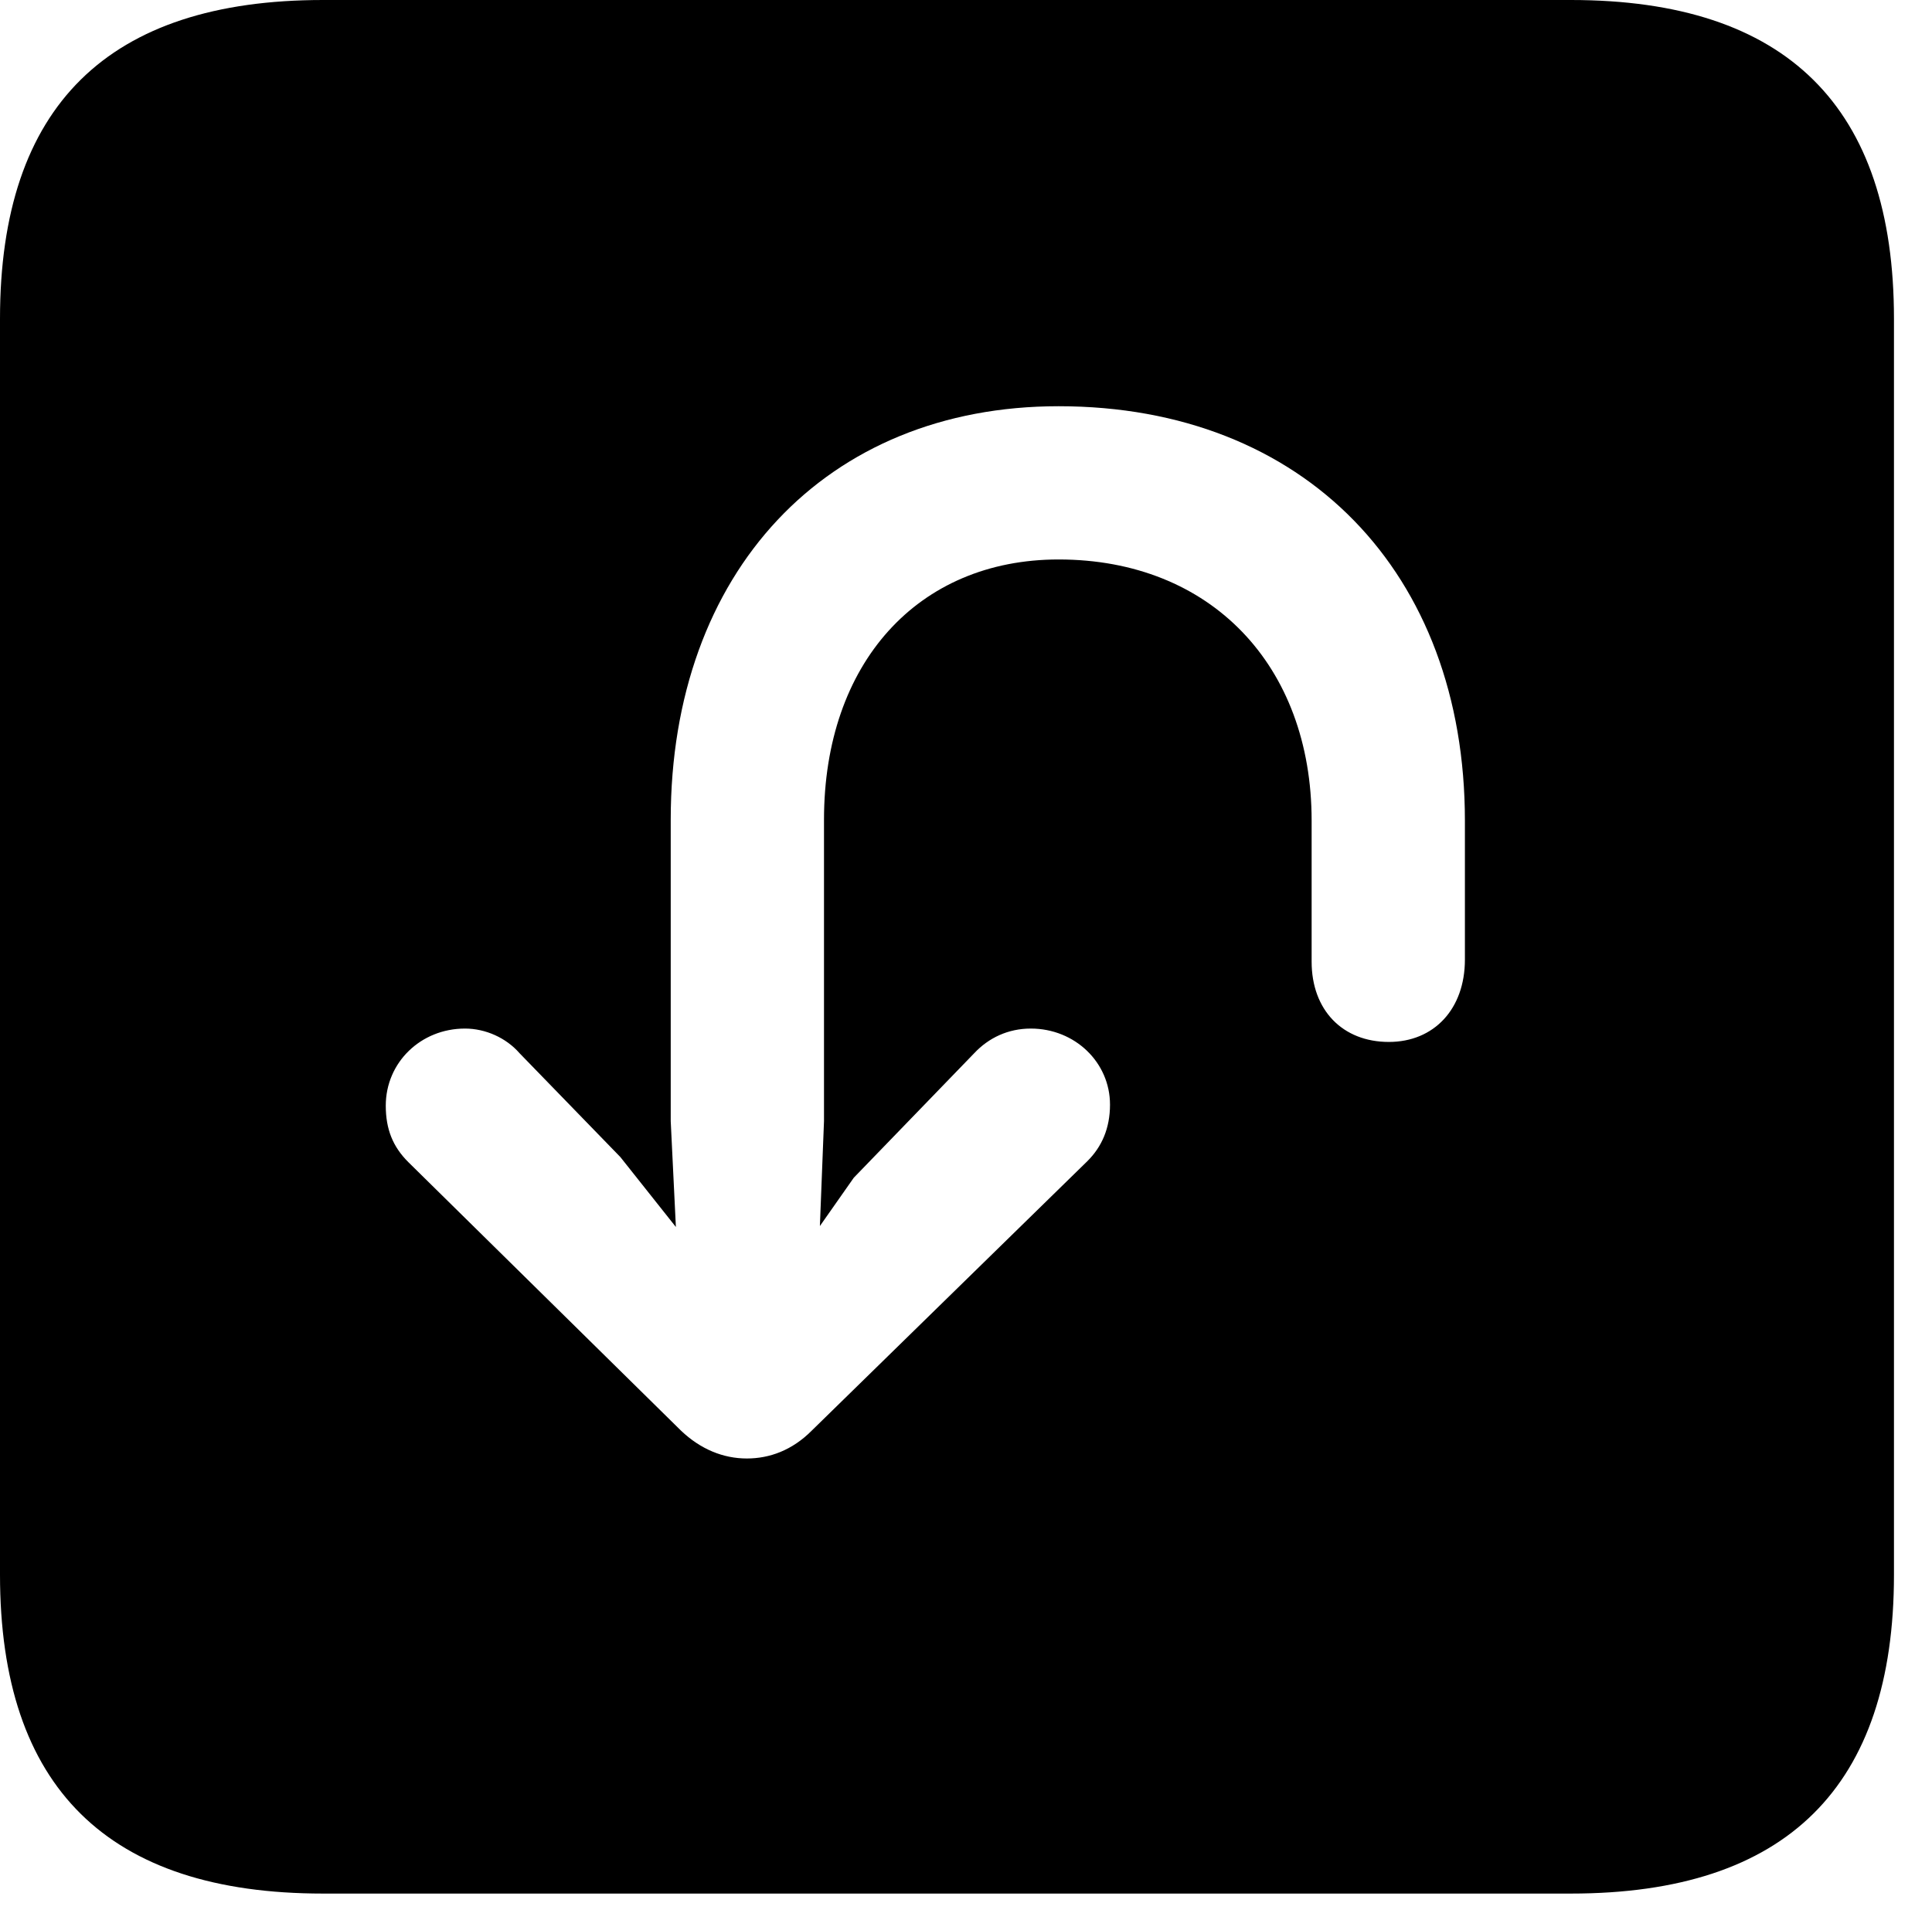 <svg version="1.1" xmlns="http://www.w3.org/2000/svg" xmlns:xlink="http://www.w3.org/1999/xlink" width="18.34" height="18.232" viewBox="0 0 18.34 18.232">
 <g>
  <rect height="18.232" opacity="0" width="18.34" x="0" y="0"/>
  <path d="M17.979 3.027L17.979 14.951C17.979 16.963 16.963 17.979 14.912 17.979L3.066 17.979C1.025 17.979 0 16.973 0 14.951L0 3.027C0 1.006 1.025 0 3.066 0L14.912 0C16.963 0 17.979 1.016 17.979 3.027ZM6.367 7.783L6.367 10.645L6.416 11.65L5.889 10.986L4.932 10C4.805 9.854 4.609 9.766 4.414 9.766C3.994 9.766 3.662 10.088 3.662 10.498C3.662 10.723 3.73 10.889 3.877 11.035L6.465 13.584C6.65 13.76 6.865 13.848 7.09 13.848C7.305 13.848 7.52 13.77 7.705 13.584L10.322 11.025C10.459 10.889 10.537 10.713 10.537 10.488C10.537 10.088 10.205 9.766 9.785 9.766C9.57 9.766 9.385 9.854 9.248 10L8.105 11.182L7.783 11.641L7.822 10.645L7.822 7.783C7.822 6.299 8.711 5.312 10.049 5.312C11.494 5.312 12.451 6.318 12.451 7.793L12.451 9.131C12.451 9.59 12.744 9.893 13.184 9.893C13.613 9.893 13.906 9.58 13.906 9.111L13.906 7.793C13.906 5.439 12.383 3.857 10.049 3.857C7.842 3.857 6.367 5.43 6.367 7.783Z" fill="currentColor"/>
 </g>
</svg>
